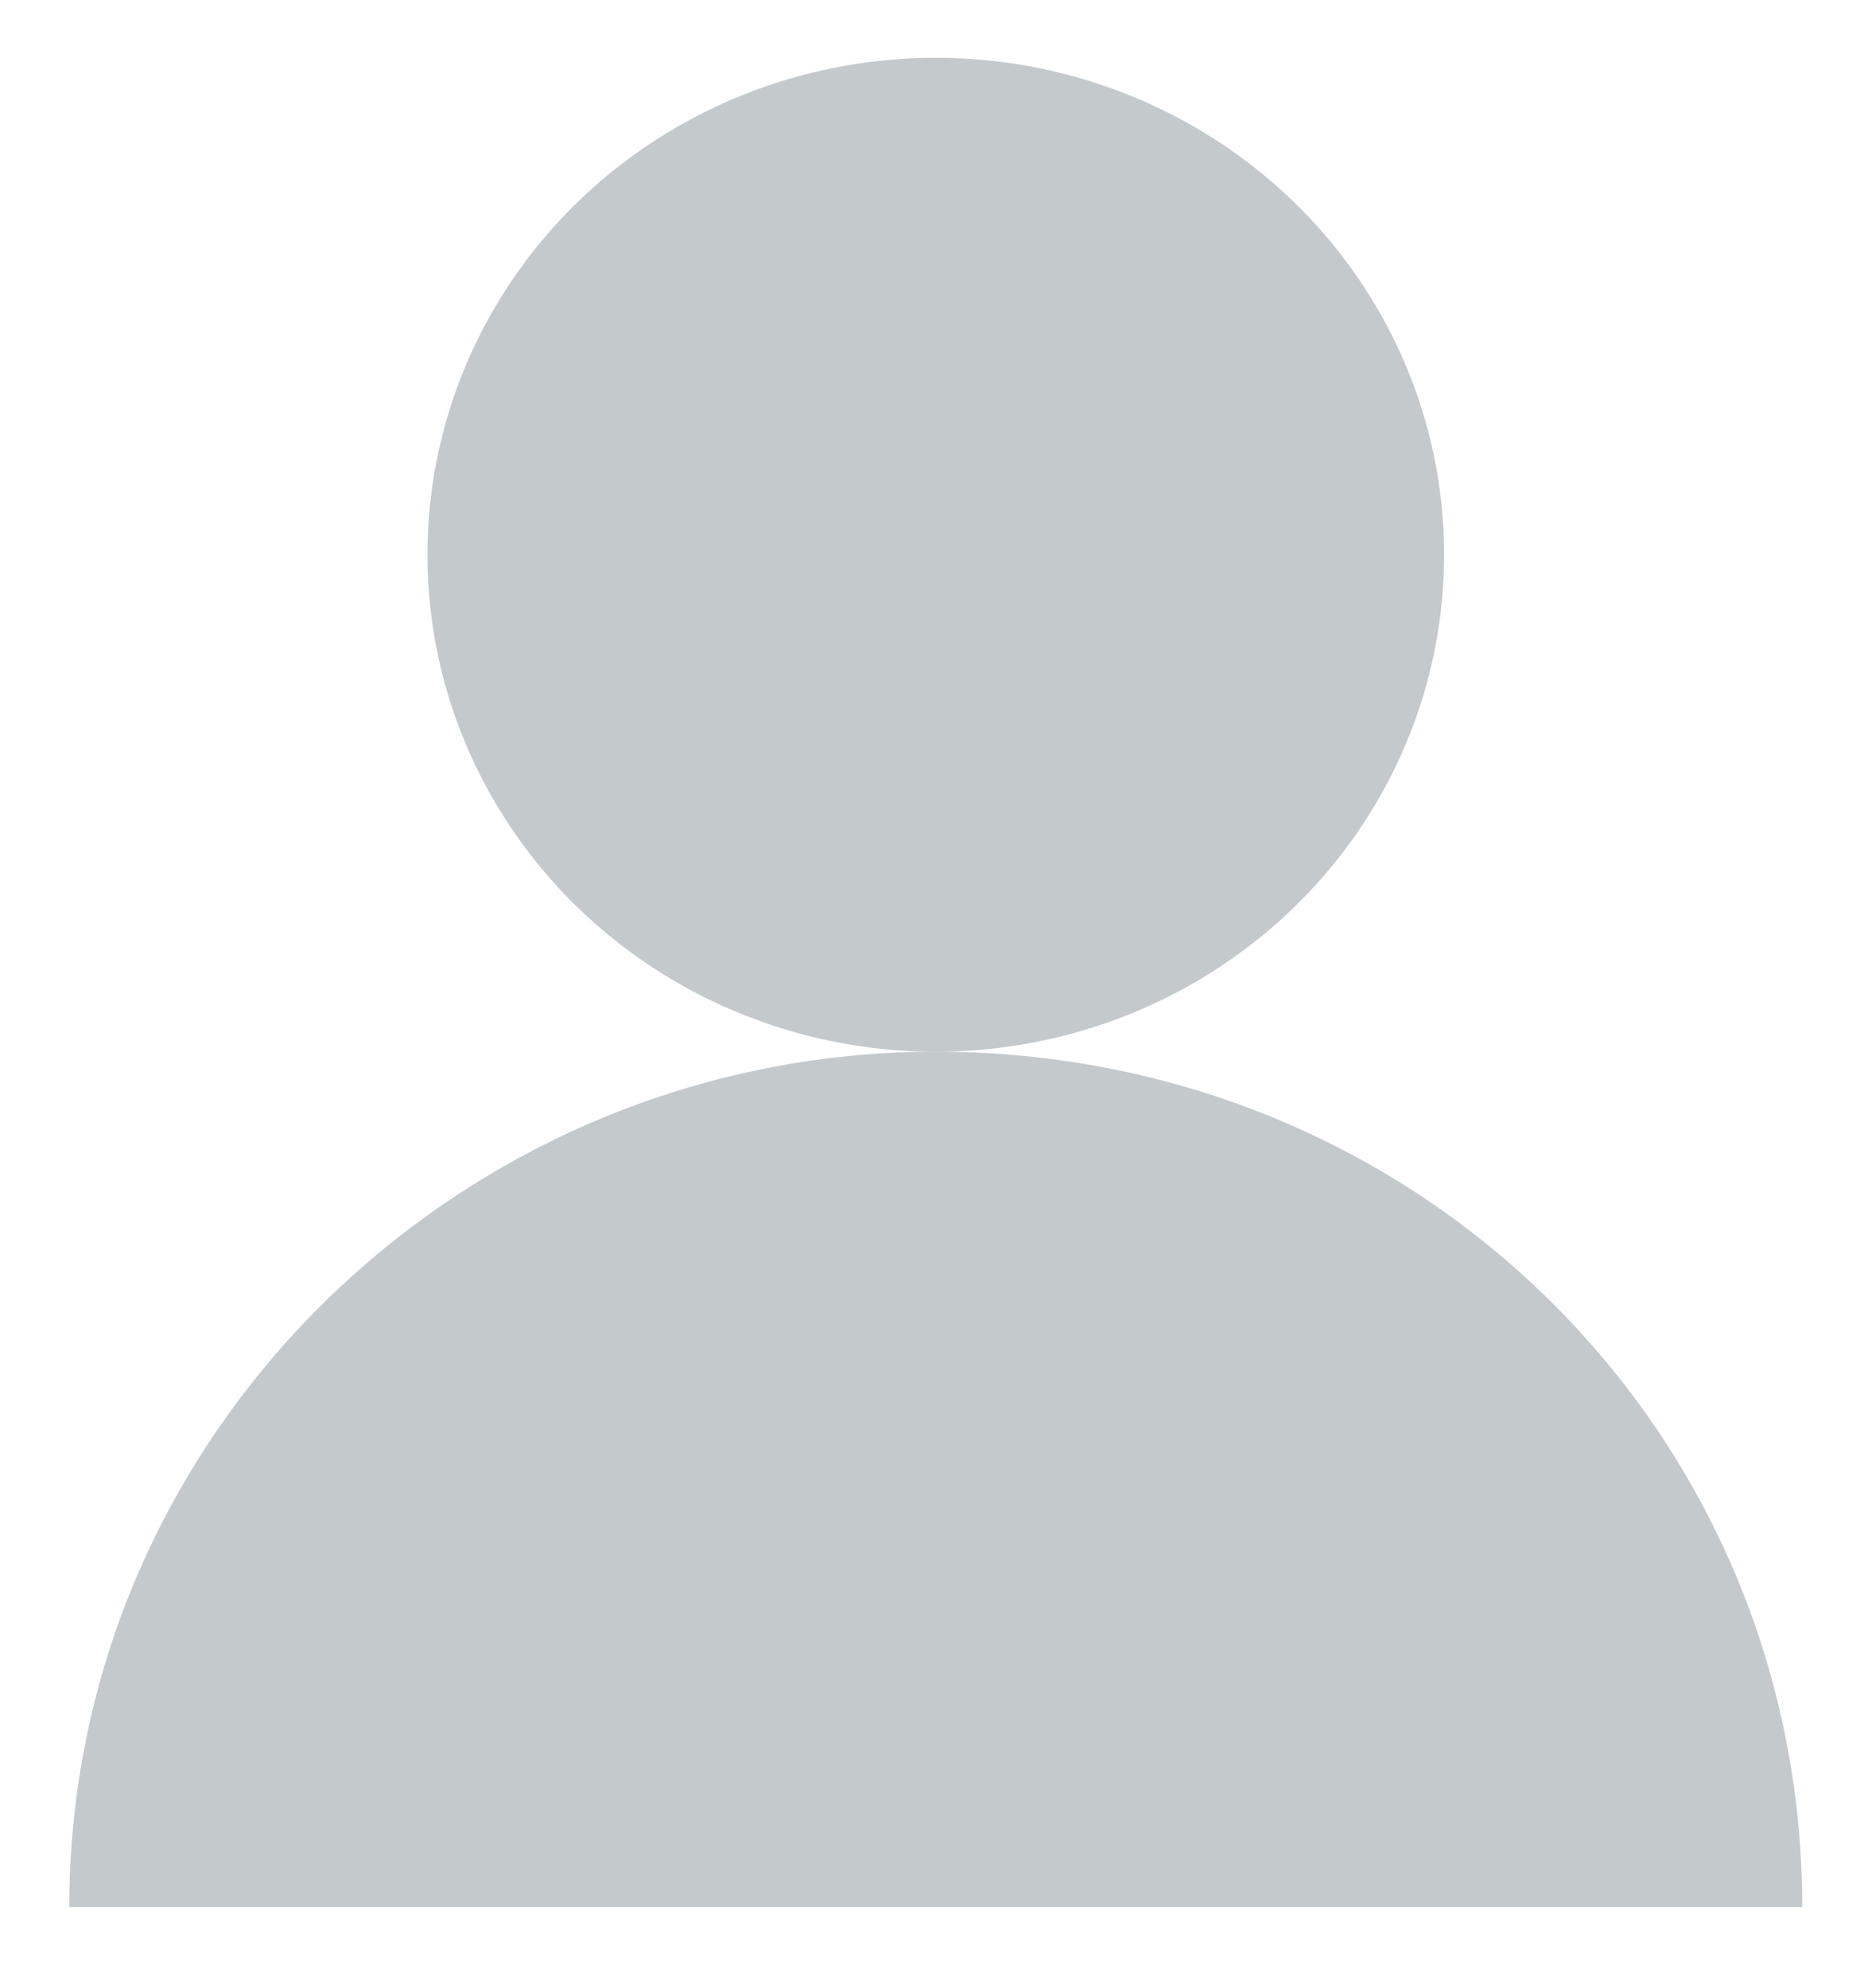 <svg enable-background="new 0 0 16.1 17.2" height="17.2" viewBox="0 0 16.1 17.2" width="16.1" xmlns="http://www.w3.org/2000/svg"><g fill="#c4c9cc"><path d="m1114 319.3h13.2v11.6h-13.2z"/><path d="m1114 339.5h13.2v11.6h-13.2z"/><path d="m1114 359.7h13.2v11.6h-13.2z"/><path d="m1135.4 319.3h13.2v11.6h-13.2z"/><path d="m1135.4 339.5h13.2v11.6h-13.2z"/><path d="m1135.4 359.7h13.2v11.6h-13.2z"/><path d="m1156.8 319.3h13.2v11.6h-13.2z"/><path d="m1156.8 339.5h13.2v11.6h-13.2z"/><path d="m1156.8 359.7h13.2v11.6h-13.2z"/><ellipse cx="8.1" cy="4.8" rx="4.4" ry="4.3"/><path d="m8.1 9.1c-4.1 0-7.5 3.3-7.5 7.4h15c0-4.1-3.3-7.4-7.5-7.4z"/></g></svg>